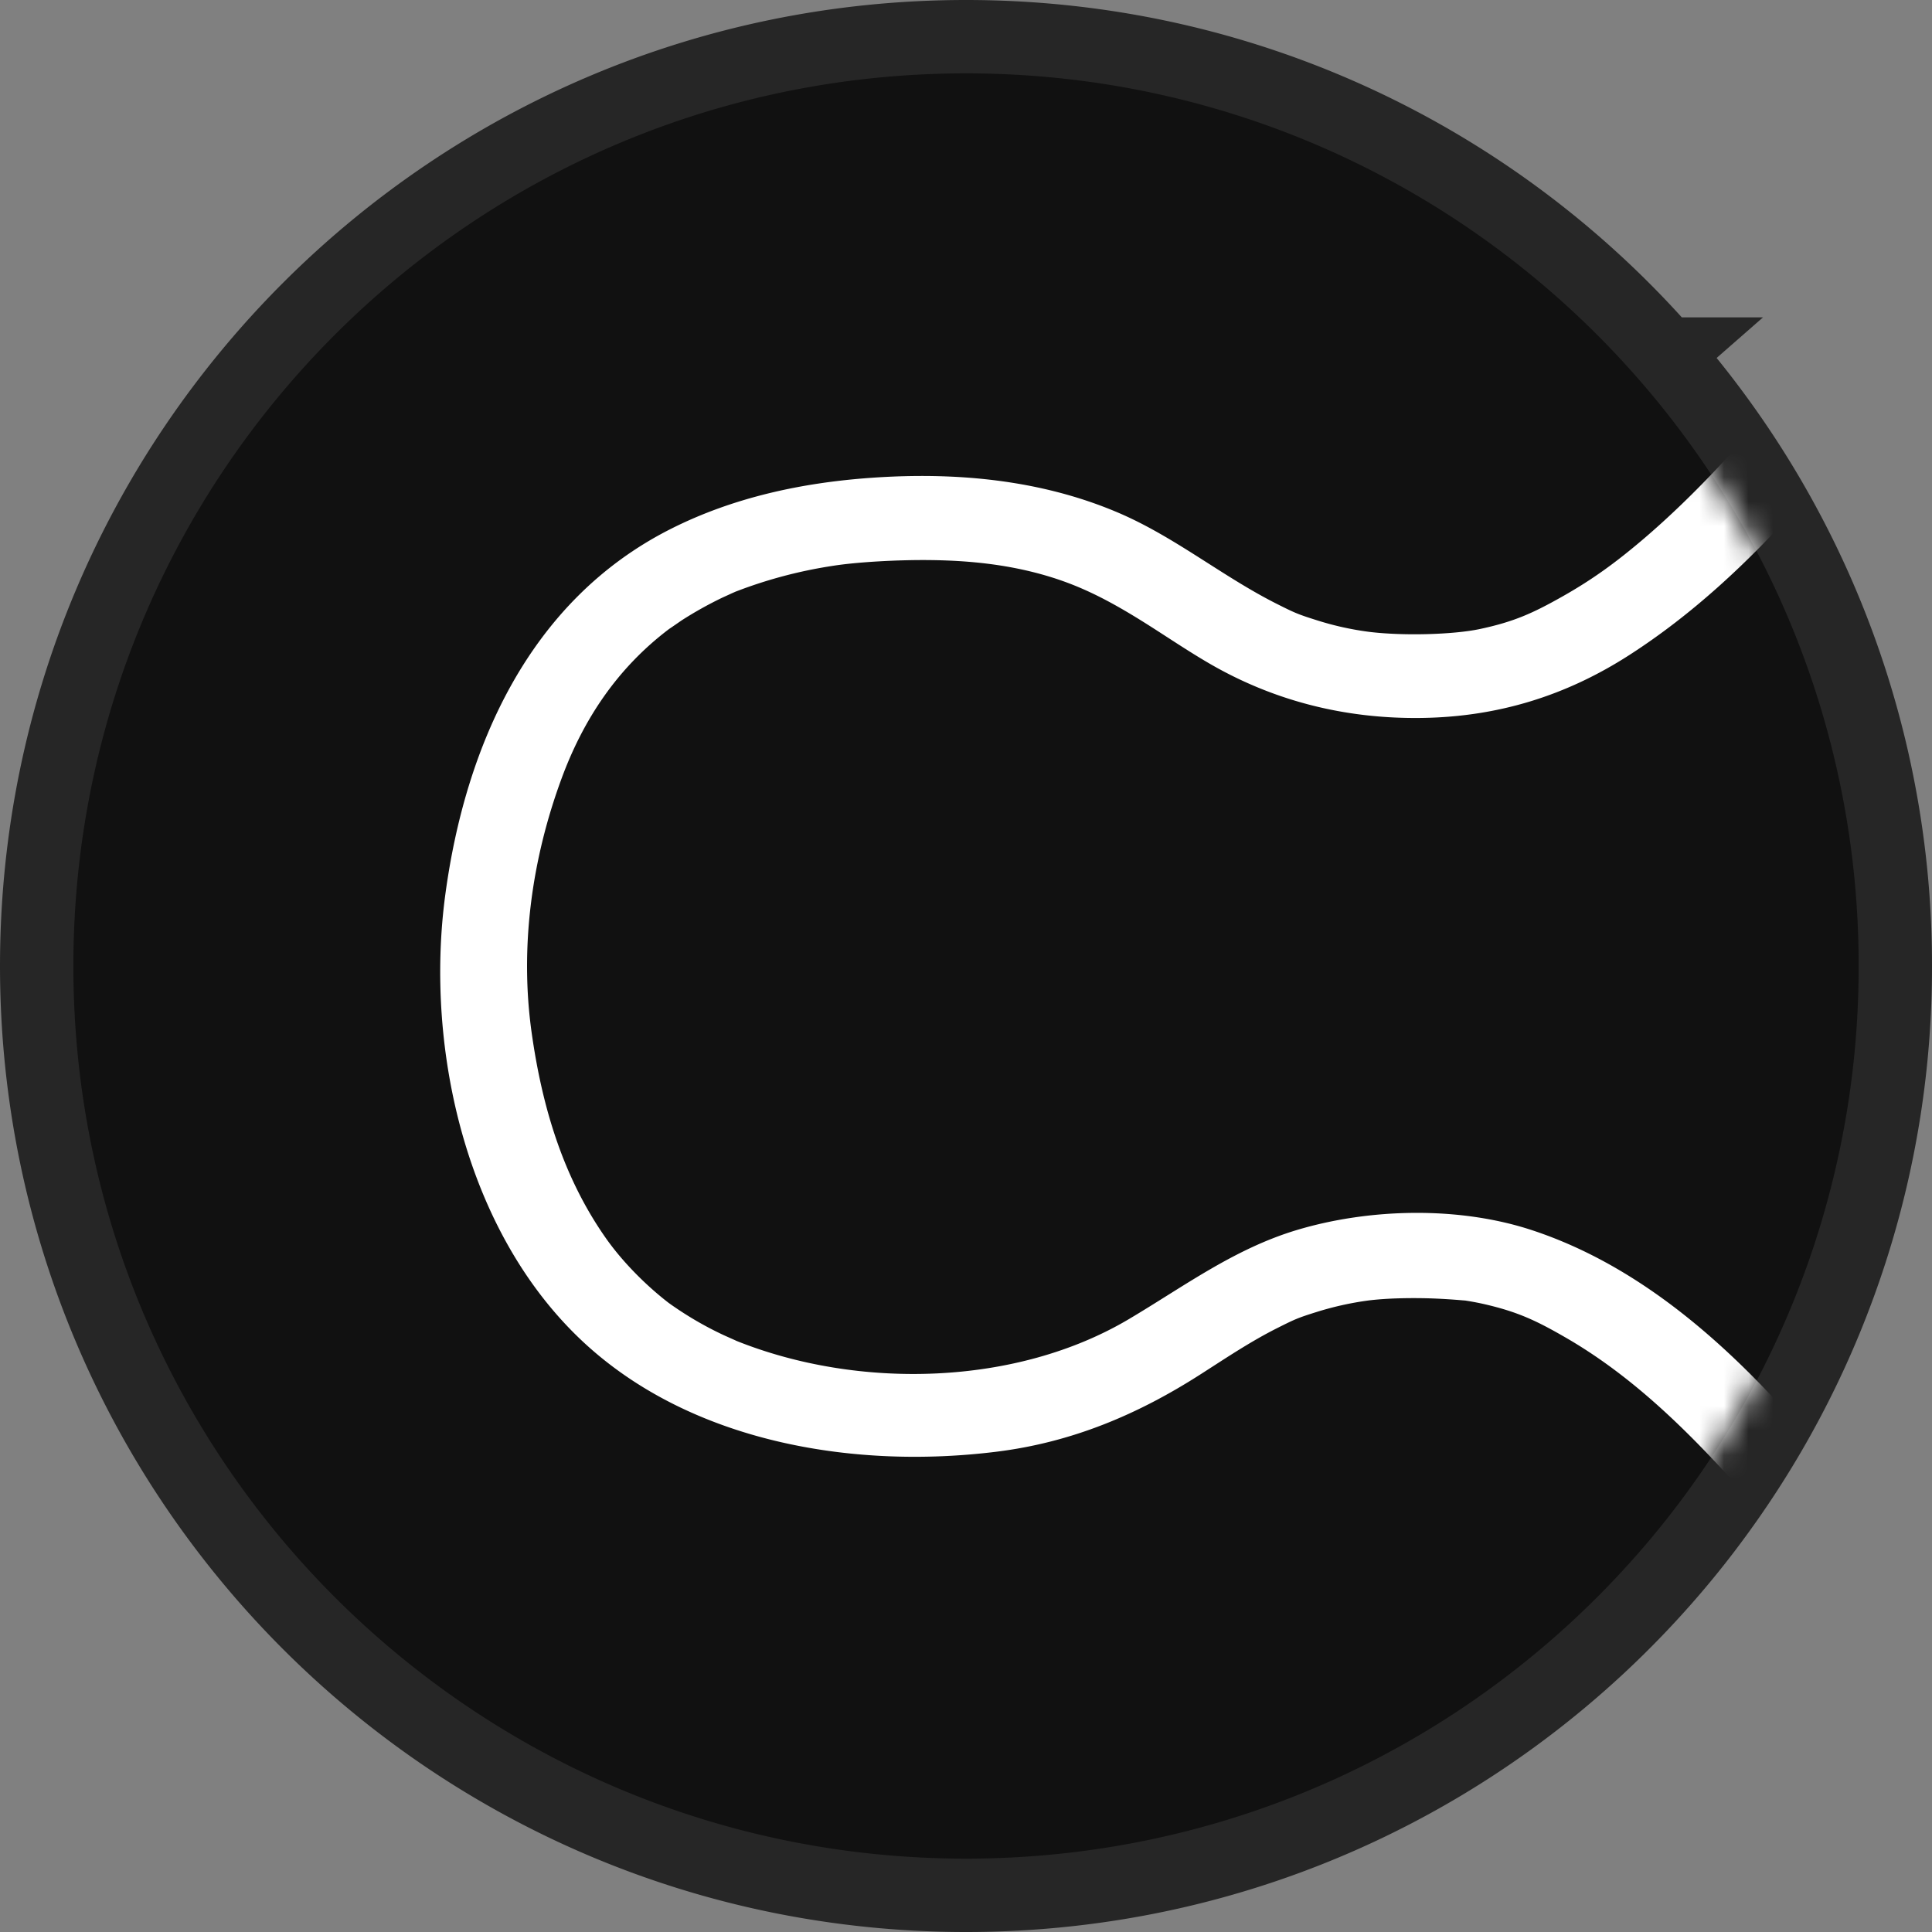 <svg xmlns="http://www.w3.org/2000/svg" fill="none" viewBox="0 0 79 79" class="~w-32/48">
    <rect x="0" y="0" width="79" height="79" fill="#808080" stroke="none"/>
    <path fill="#111" stroke="#262626" stroke-width="3"
        d="M68.098 14.478C61.137 6.526 50.904 1.5 39.499 1.5 18.513 1.5 1.5 18.512 1.5 39.5s17.014 38 38 38c11.407 0 21.641-5.027 28.604-12.984a37.13 37.13 0 0 0 2.234-2.81A37.824 37.824 0 0 0 77.5 39.5a37.83 37.83 0 0 0-7.155-22.196 37.93 37.93 0 0 0-2.247-2.826Zm0 0-1.129.988 1.128-.988Z"></path>
    <mask id="a" width="73" height="73" x="3" y="3" maskUnits="userSpaceOnUse"
        style="mask-type: alpha;">
        <path fill="#7DE5FA"
            d="M76 39.5c0 7.962-2.55 15.33-6.878 21.33a35.655 35.655 0 0 1-2.146 2.697C60.286 71.173 50.457 76 39.499 76 19.342 76 3 59.66 3 39.5S19.342 3 39.5 3c10.954 0 20.78 4.825 27.469 12.466a36.67 36.67 0 0 1 2.16 2.715A36.33 36.33 0 0 1 76 39.5Z"></path>
    </mask>
    <g mask="url(#a)">
        <path fill="#fff"
            d="M75.993 61.25c-.71.952-1.468 1.87-2.27 2.75a55.535 55.535 0 0 0-3.194-3.8c-1.967-2.135-4.047-4.083-6.496-5.499-1.232-.713-1.99-1.065-3.364-1.38-.22-.049-.443-.092-.667-.128l-.088-.014-.005-.001c-.027 0-.059-.004-.102-.007-.468-.04-.938-.069-1.41-.083-.8-.02-1.697-.003-2.437.088a12.77 12.77 0 0 0-2.147.479c-.753.236-.872.293-1.555.635-1.099.549-2.115 1.232-3.142 1.89-2.584 1.66-5.29 2.803-8.391 3.184-5.715.705-12.119-.344-16.504-4.156-5.13-4.46-6.872-12.28-6.01-18.642.81-5.994 3.4-12.005 9.222-14.94 2.55-1.286 5.364-1.892 8.22-2.09 3.404-.238 6.857.073 10.005 1.4 2.367.996 4.32 2.642 6.6 3.781.672.338.824.405 1.555.635a12.27 12.27 0 0 0 2.164.484c1.392.172 3.443.115 4.525-.113 1.391-.295 2.166-.644 3.369-1.323 1.278-.72 2.22-1.42 3.283-2.32 2.2-1.87 4.3-4.187 5.968-6.313.2-.254.399-.51.594-.767.807.887 1.569 1.81 2.284 2.768a63.102 63.102 0 0 1-2.54 3.011c-2.016 2.245-4.255 4.343-6.823 5.997-2.592 1.672-5.384 2.537-8.504 2.581-3.14.045-6.103-.705-8.78-2.284-1.055-.62-2.056-1.324-3.106-1.953-1.167-.7-2.18-1.192-3.355-1.547-1.593-.482-3.218-.654-4.882-.671-1.31-.014-2.974.08-3.953.235a18.851 18.851 0 0 0-3.945 1.043l-.016.005h-.002s-.009.006-.014.007c-.075.033-.15.065-.224.1l-.316.144a15.578 15.578 0 0 0-1.651.921c-.086.057-.461.32-.515.352a.023.023 0 0 0-.005.003c-2.132 1.61-3.518 3.712-4.405 6.118-1.226 3.322-1.716 6.913-1.223 10.409.426 3.013 1.276 5.88 3.023 8.375.6.858 1.496 1.814 2.507 2.607l.06.046a.087.087 0 0 0 .024.017.13.13 0 0 0 .005.005c.004.004.01.005.014.01.075.054.154.109.23.16.094.064.189.129.285.19a13.94 13.94 0 0 0 1.652.921c.081.04.526.234.57.258 4.995 2.003 11.445 1.85 16.063-.897 2.254-1.338 4.306-2.874 6.874-3.641 2.972-.886 6.601-.968 9.564.002 5.605 1.834 9.885 6.52 13.38 10.957Z"></path>
    </g>
</svg>